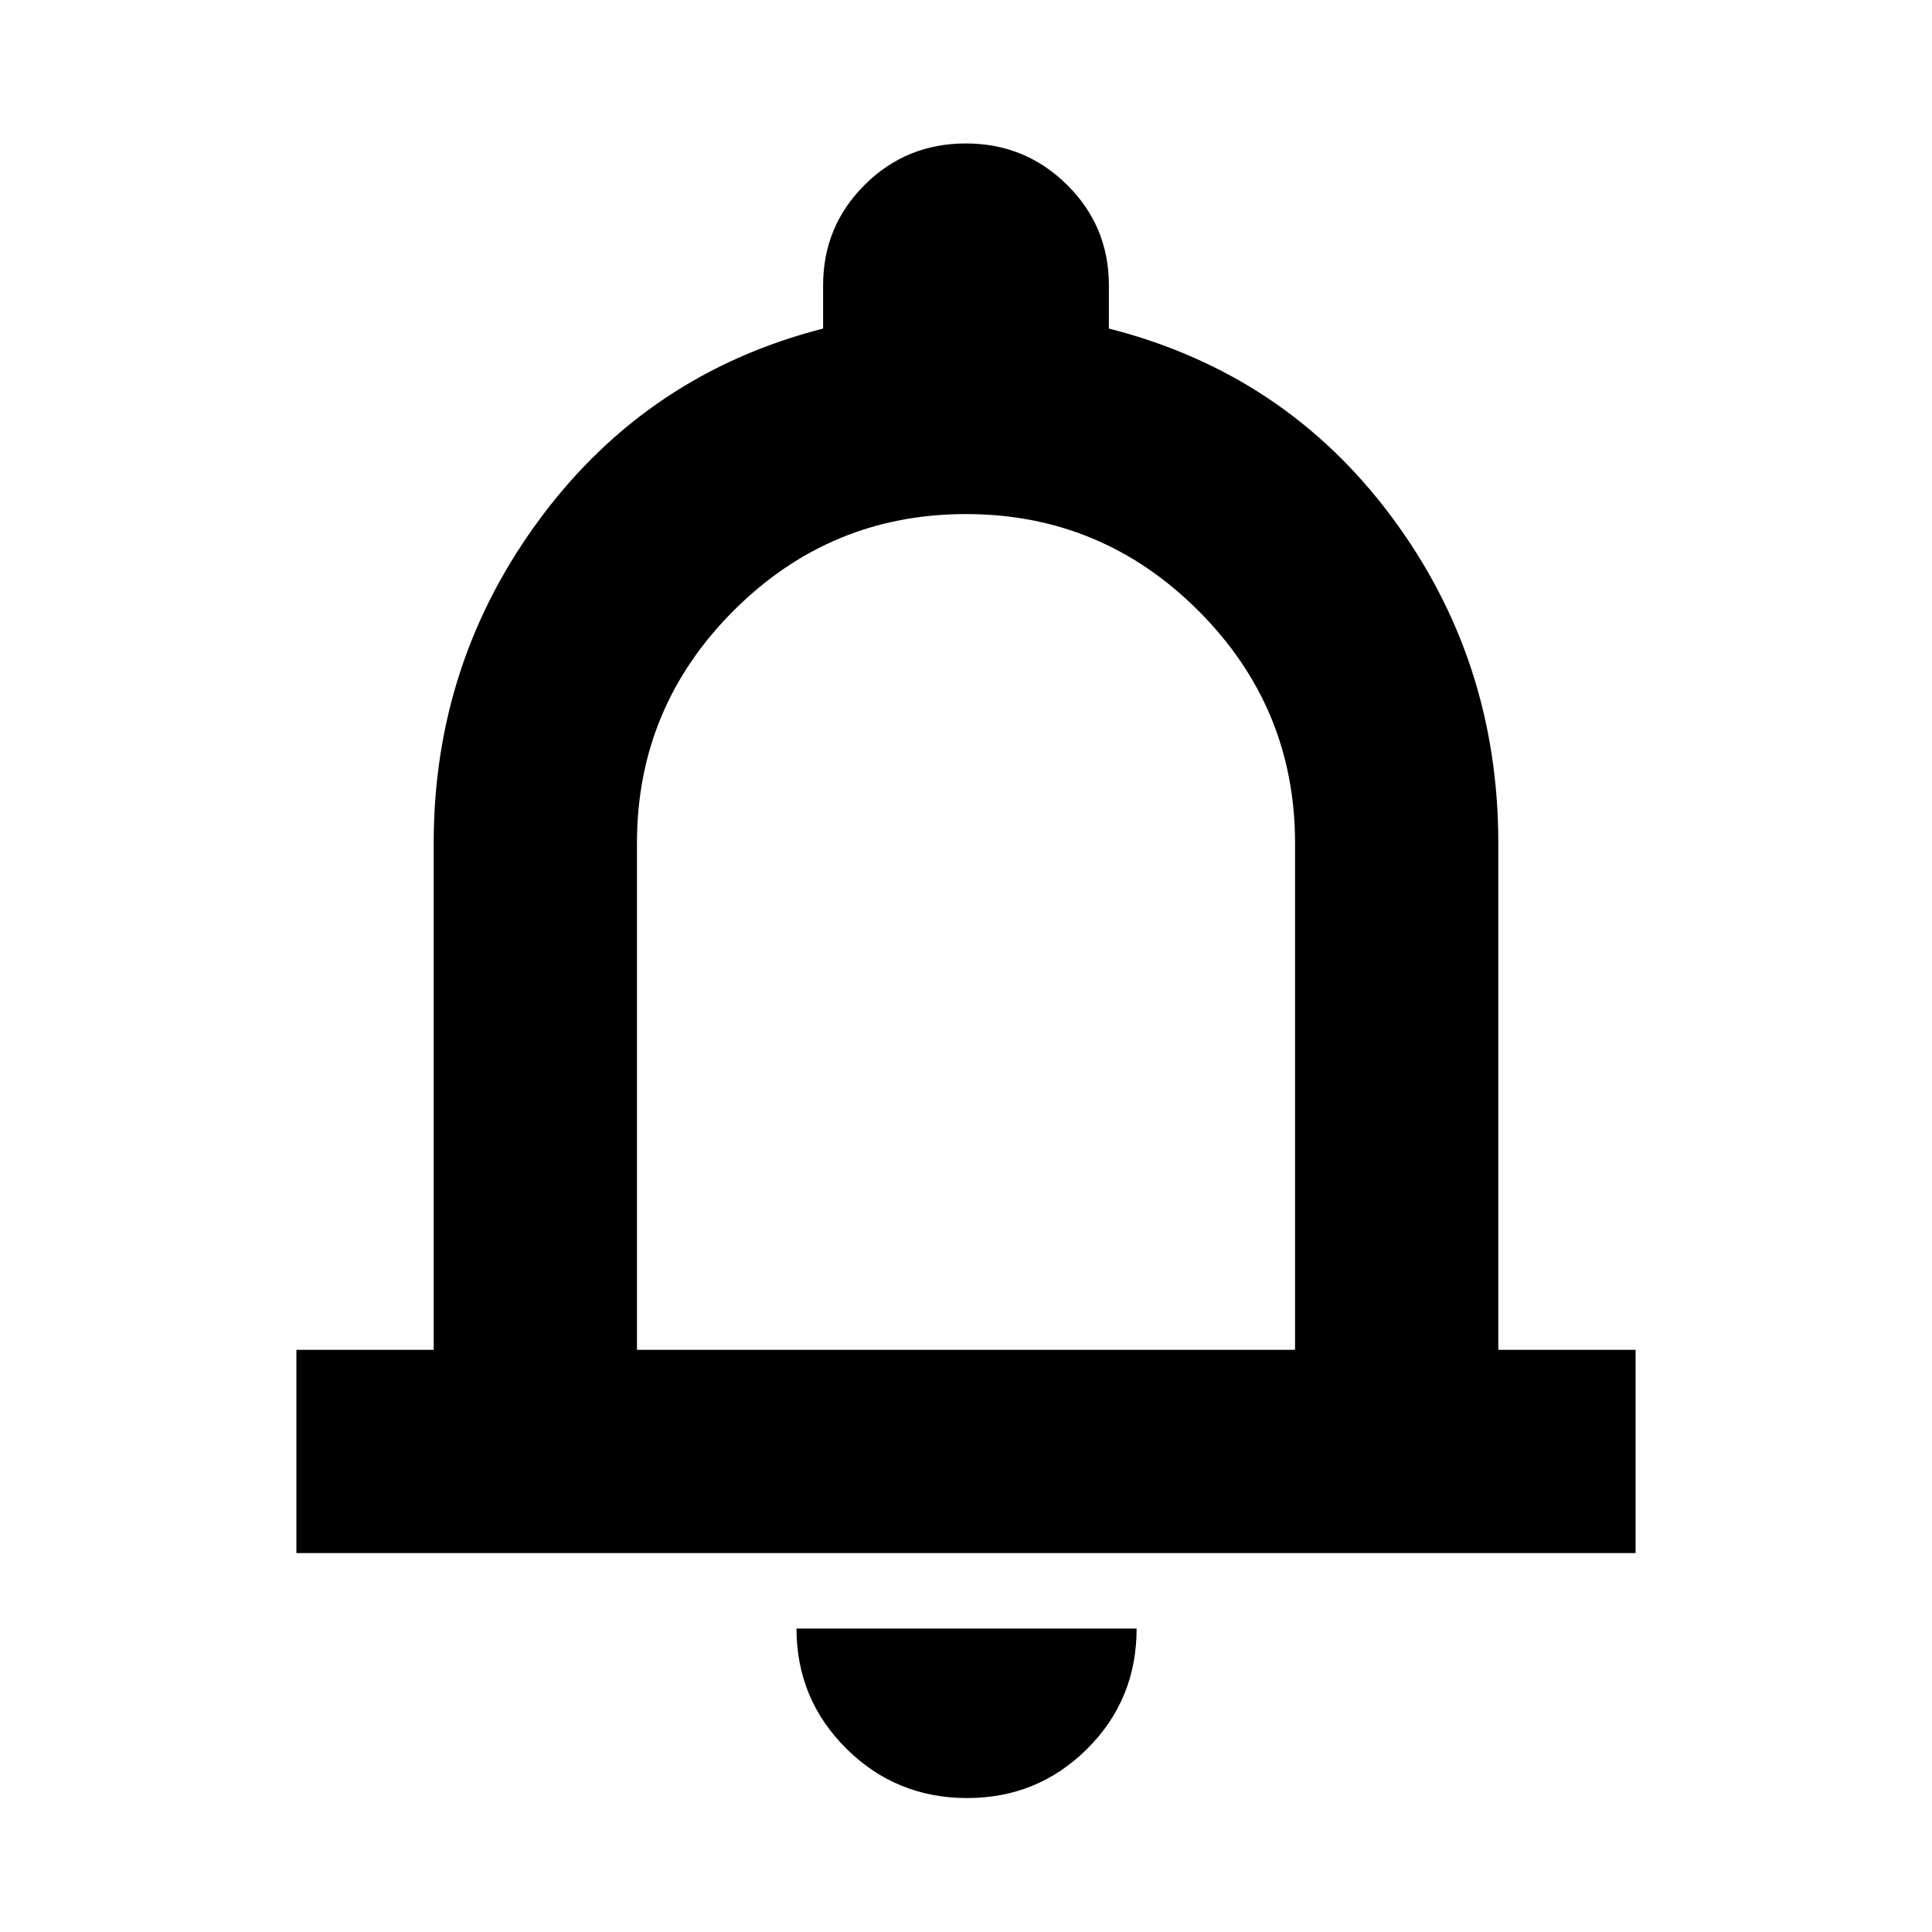 <svg xmlns="http://www.w3.org/2000/svg" height="24" viewBox="0 -960 960 960" width="24"><path d="M147.28-188.28v-101h68.22v-251.78q0-90.35 53.36-161.92 53.36-71.56 140.14-93.76v-21.48q0-29.37 20.67-49.94 20.68-20.56 50.21-20.56 29.54 0 50.33 20.56Q551-847.59 551-818.22v21.48q87.35 22.2 140.43 93.48 53.07 71.28 53.07 162.2v251.78h68.22v101H147.28ZM480-497.17Zm.57 430.61q-35.3 0-60.05-24.58-24.74-24.58-24.74-59.64h169q0 35.32-24.57 59.77-24.58 24.45-59.64 24.45ZM316.5-289.28h327v-251.78q0-67.45-48.04-115.48-48.04-48.02-115.5-48.02-67.46 0-115.46 48.02-48 48.03-48 115.48v251.78Z"/></svg>